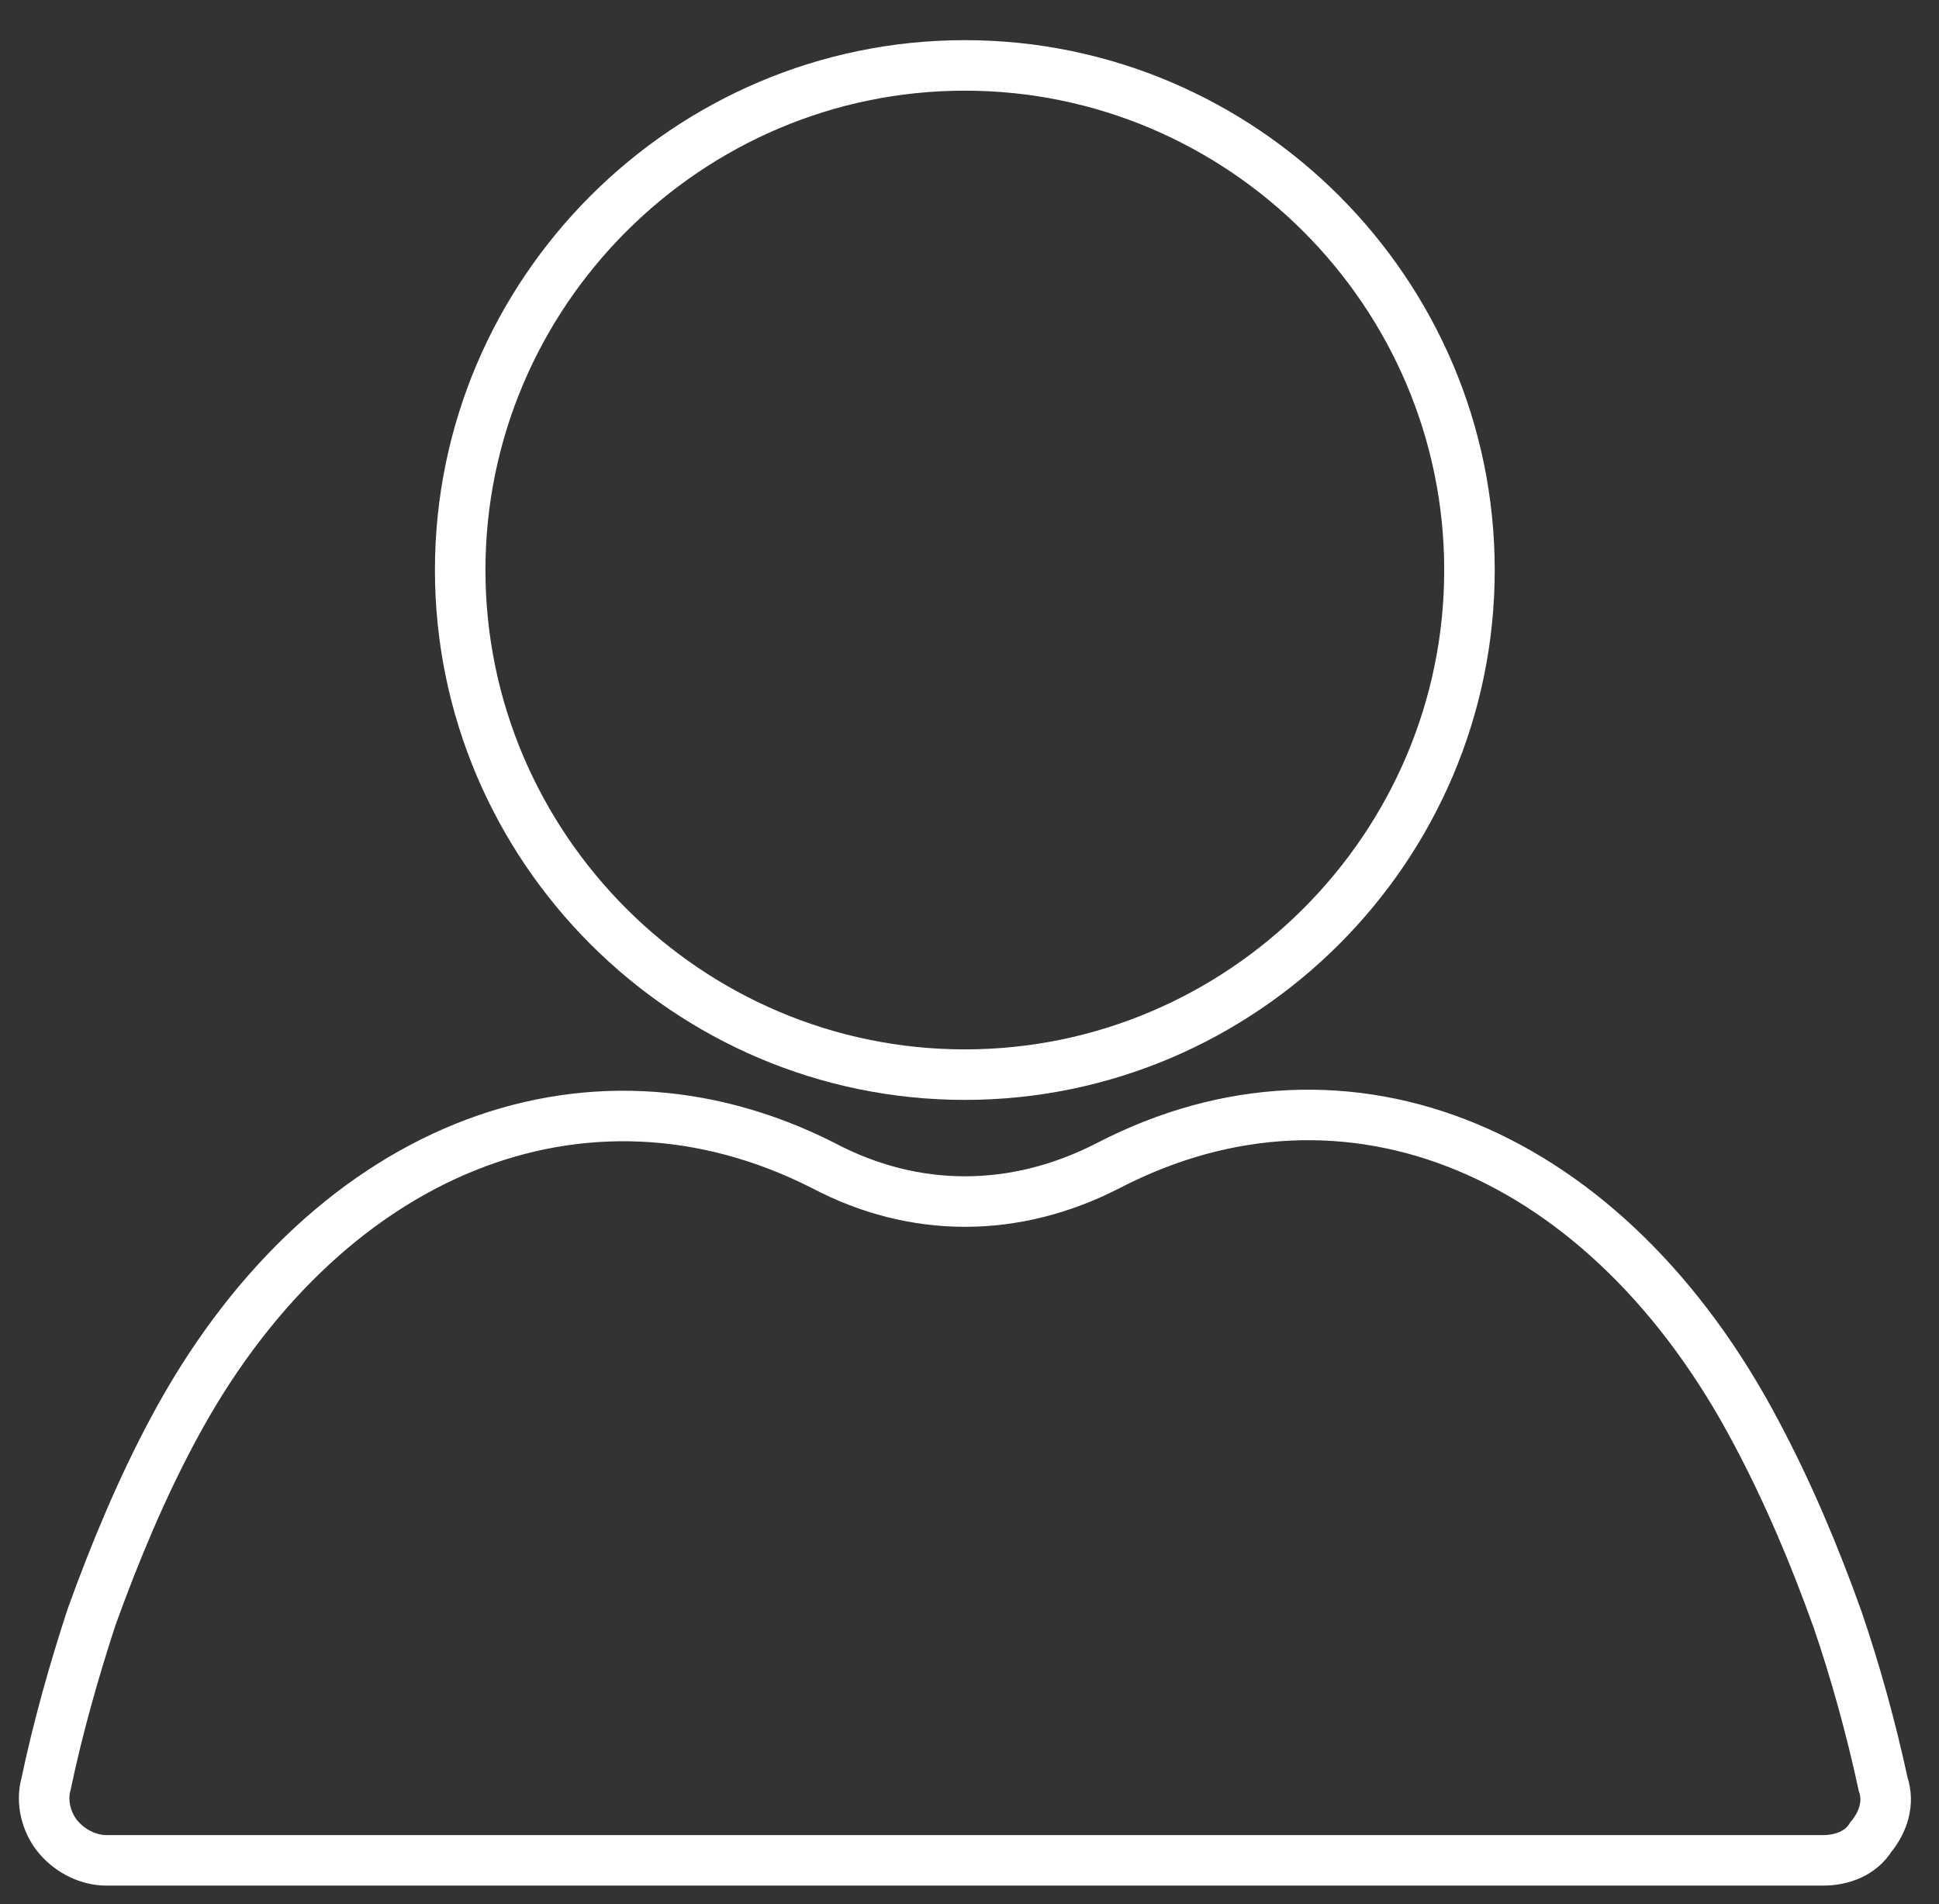 <?xml version="1.0" encoding="utf-8"?>
<!-- Generator: Adobe Illustrator 24.0.0, SVG Export Plug-In . SVG Version: 6.00 Build 0)  -->
<svg version="1.1" id="Calque_1" xmlns="http://www.w3.org/2000/svg" xmlns:xlink="http://www.w3.org/1999/xlink" x="0px" y="0px"
	 viewBox="0 0 76.77 75.4" style="enable-background:new 0 0 76.77 75.4;" xml:space="preserve">
<rect x="0" y="0" width="76.77" height="75.4" fill="#333333" stroke="none"/>
<style type="text/css">
	.st0{fill:none;stroke:#ffffff;stroke-width:2;stroke-miterlimit:10;}
</style>
<g>
	<g>
		<path class="st0" d="M38.2,42.55c10.99,0,19.98-8.99,19.98-19.98S49.19,2.59,38.2,2.59c-10.99,0-19.98,8.99-19.98,19.98
			S27.21,42.55,38.2,42.55z"/>
	</g>
	<g>
		<path class="st0" d="M74.56,70.65c-0.49-2.28-1.12-4.52-1.8-6.51c-0.92-2.58-1.99-5.1-3.21-7.39
			c-5.88-11.18-16.19-15.51-25.67-10.6c-3.69,1.9-7.68,1.9-11.28,0c-9.48-4.81-19.88-0.58-25.77,10.5
			c-1.22,2.28-2.28,4.81-3.21,7.39c-0.68,2.09-1.31,4.28-1.8,6.61c-0.19,0.68,0,1.51,0.49,2.09s1.22,0.92,1.9,0.92h67.96
			c0.78,0,1.51-0.29,1.9-0.92C74.56,72.15,74.81,71.38,74.56,70.65z"/>
	</g>
</g>
</svg>
